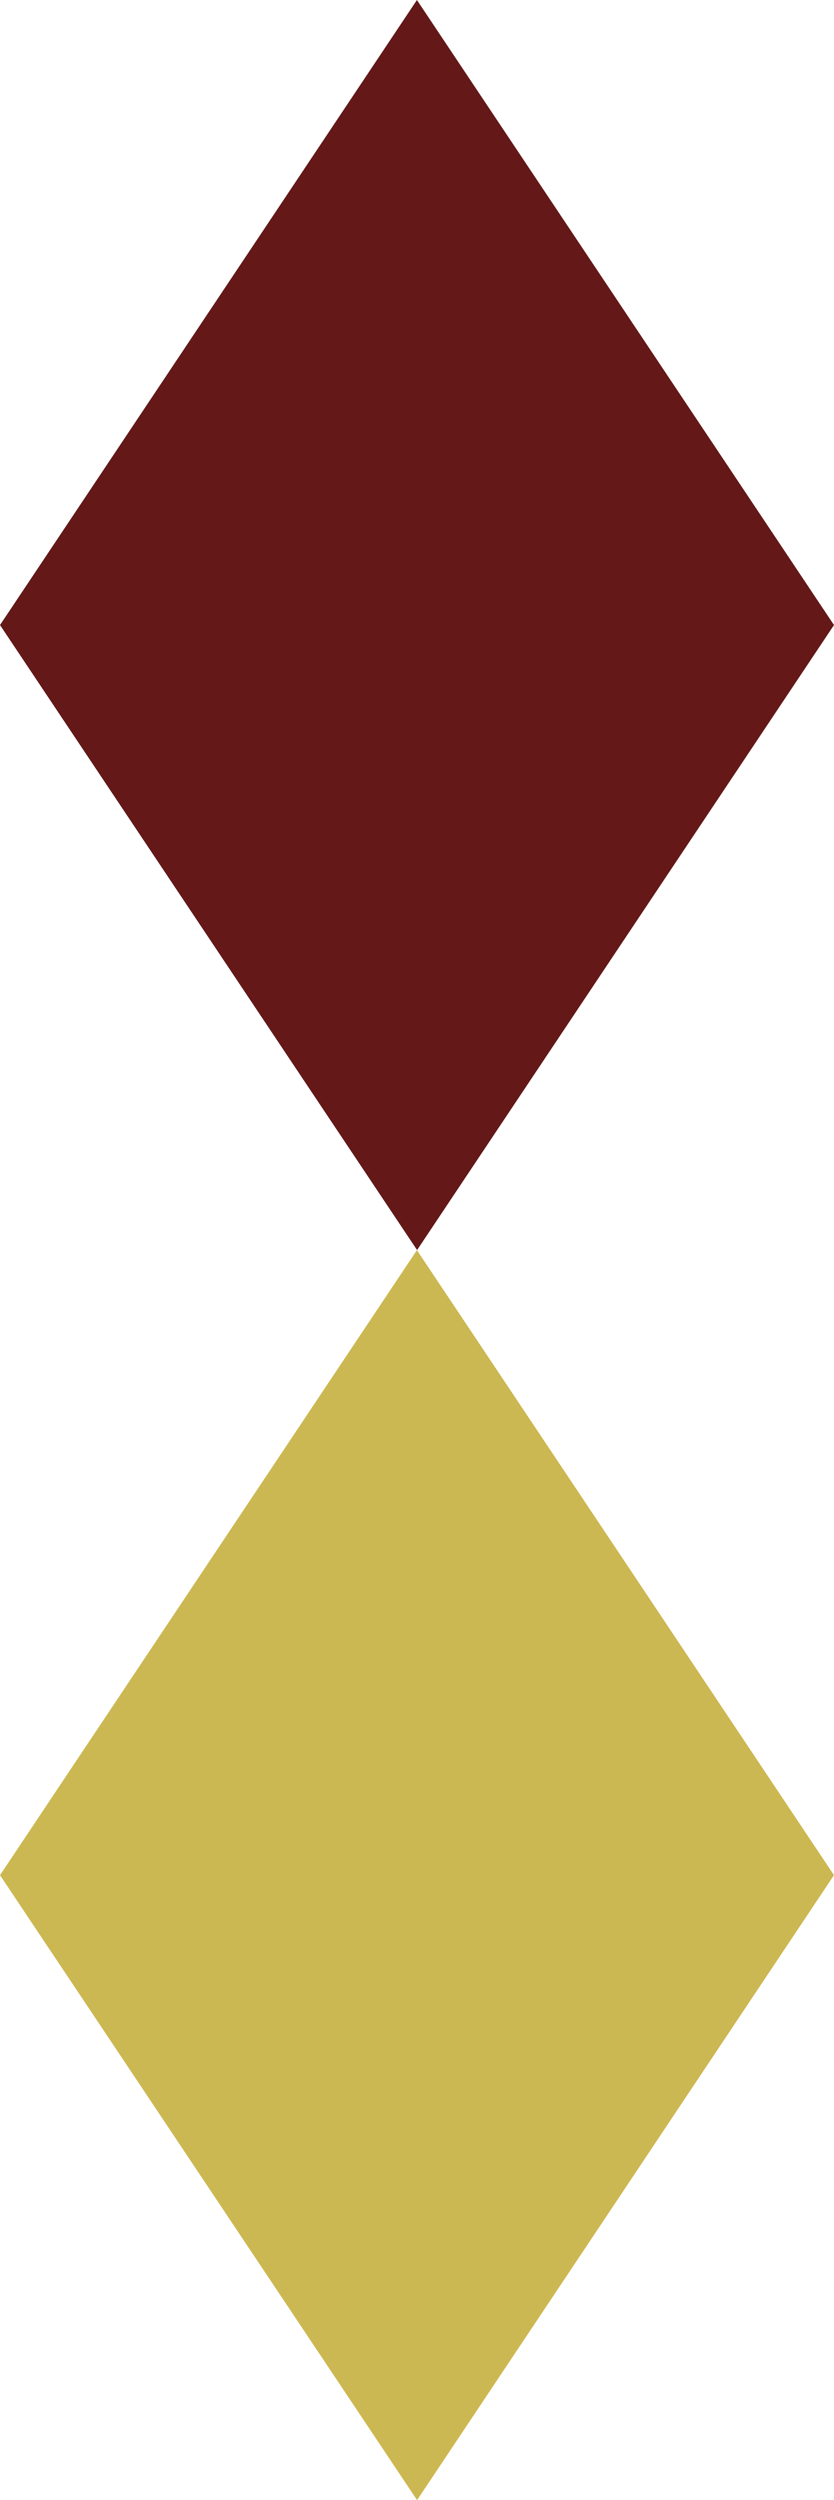 <?xml version="1.0" encoding="utf-8"?>
<!-- Generator: Adobe Illustrator 16.0.0, SVG Export Plug-In . SVG Version: 6.00 Build 0)  -->
<!DOCTYPE svg PUBLIC "-//W3C//DTD SVG 1.1//EN" "http://www.w3.org/Graphics/SVG/1.1/DTD/svg11.dtd">
<svg version="1.1" id="Calque_1" xmlns="http://www.w3.org/2000/svg" xmlns:xlink="http://www.w3.org/1999/xlink" x="0px" y="0px"
	 width="240px" height="719.08px" viewBox="-110 -329.579 240 719.08" enable-background="new -110 -329.579 240 719.08"
	 xml:space="preserve">
<g>
	<path fill="#641818" d="M9.977-329.579L-110-149.807L10.023,29.964L130-149.807L9.977-329.579z"/>
	<path fill="#CCB852" d="M9.977,29.976L-110,209.748L10.023,389.501L130,209.748L9.977,29.976z"/>
</g>
</svg>

